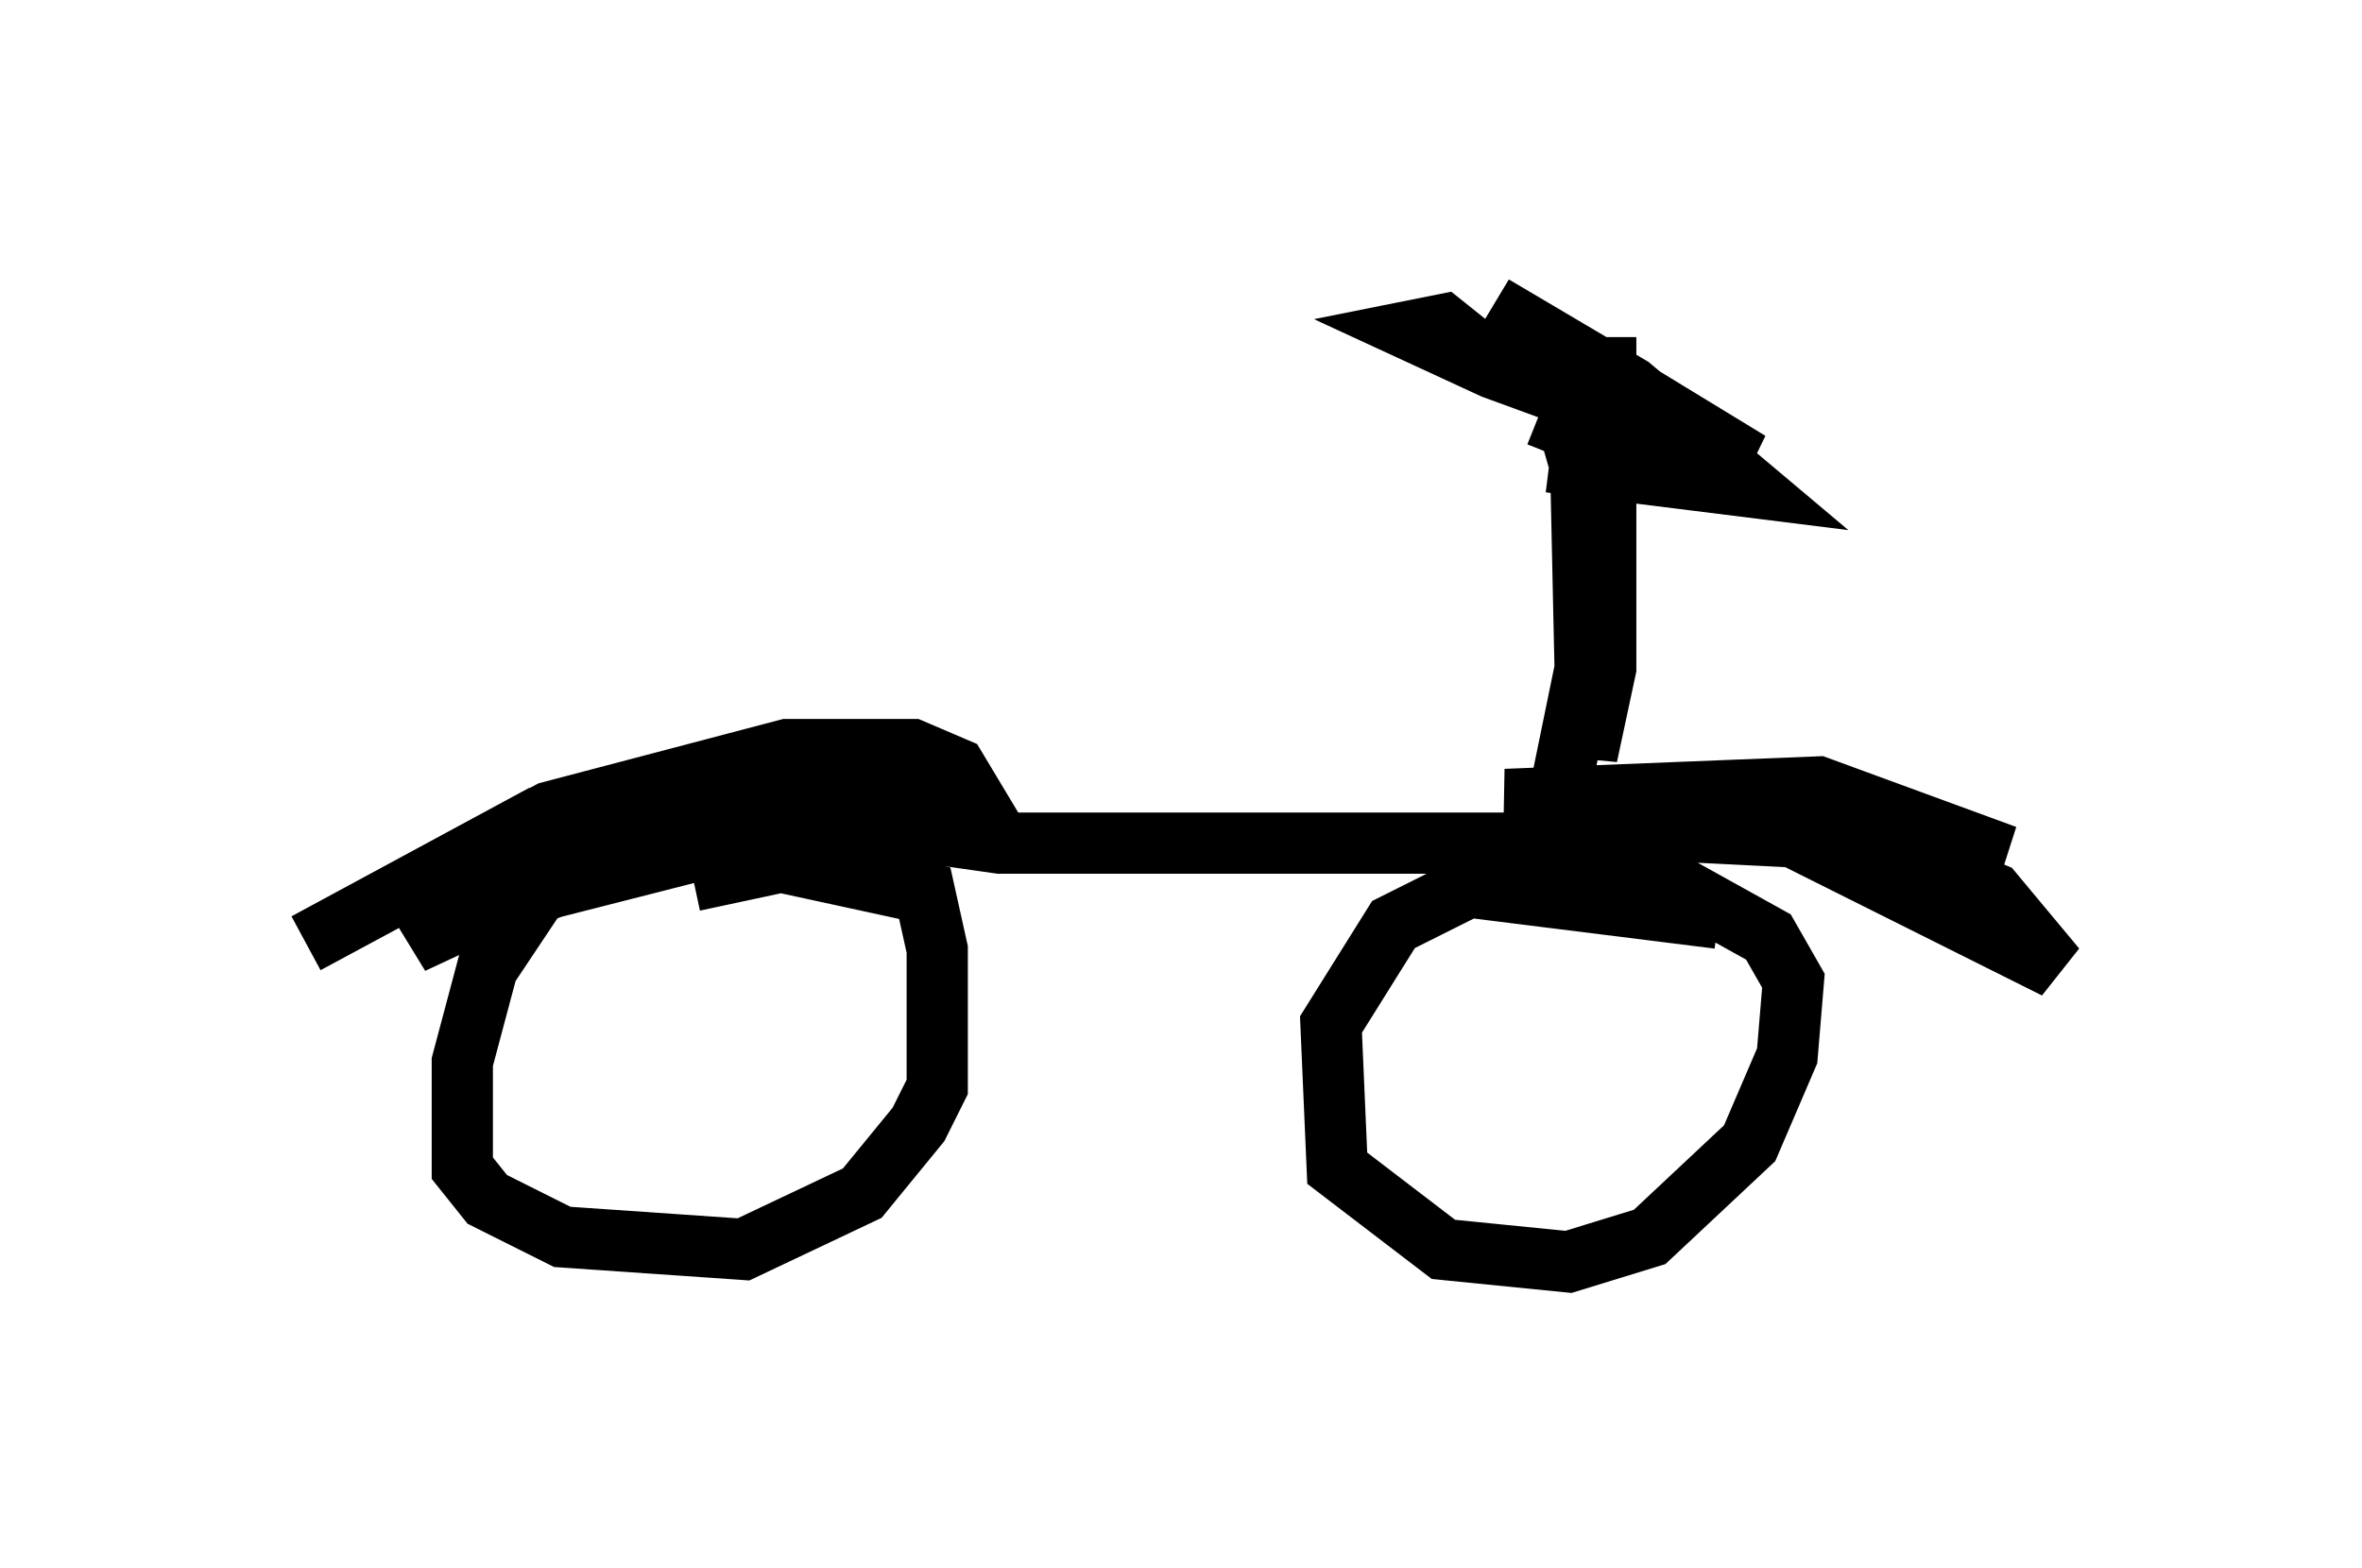 <?xml version="1.0" encoding="utf-8" ?>
<svg baseProfile="full" height="25.619" version="1.1" width="38.584" xmlns="http://www.w3.org/2000/svg" xmlns:ev="http://www.w3.org/2001/xml-events" xmlns:xlink="http://www.w3.org/1999/xlink"><defs /><rect fill="white" height="25.619" width="38.584" x="0" y="0" /><path d="M12.656, 14.188 m-2.552, -0.102 l-1.327, 0.51 -0.817, 1.225 l-0.408, 1.531 0.0, 1.735 l0.408, 0.51 1.225, 0.613 l2.96, 0.204 1.94, -0.919 l0.919, -1.123 0.306, -0.613 l0.0, -2.246 -0.204, -0.919 l-2.348, -0.51 -1.429, 0.306 m16.742, 0.613 l-4.083, -0.51 -1.225, 0.613 l-1.021, 1.633 0.102, 2.348 l1.735, 1.327 2.042, 0.204 l1.327, -0.408 1.633, -1.531 l0.613, -1.429 0.102, -1.225 l-0.408, -0.715 -1.838, -1.021 l-1.838, -0.204 m-17.763, 0.102 l0.0, 0.0 m0.0, 0.0 l0.51, 0.204 4.9, -0.817 l-0.51, -0.306 -3.573, 0.102 l-3.777, 2.042 3.981, -2.144 l3.879, -1.021 2.042, 0.0 l0.715, 0.306 0.306, 0.51 l-5.002, 0.204 -1.225, 0.306 l-1.123, 0.408 -1.838, 1.429 l1.531, -0.715 5.206, -1.327 l2.858, 0.408 8.371, 0.0 l2.45, -0.51 2.654, -0.102 l2.96, 0.817 -3.063, -1.123 l-5.104, 0.204 3.981, 0.306 l2.756, 0.715 1.225, 0.51 l1.021, 1.225 -4.288, -2.144 l-4.083, -0.204 m0.204, -0.204 l0.817, -3.981 0.0, -3.777 l0.0, 5.41 -0.306, 1.429 l-0.102, -4.696 -0.204, -0.715 l-0.204, 0.51 m-0.102, 0.102 l3.267, 0.408 -1.94, -1.633 l-2.246, -1.327 4.185, 2.552 l-4.185, -1.531 -1.327, -0.613 l0.51, -0.102 1.021, 0.817 " fill="none" stroke="black" stroke-width="1" /></svg>